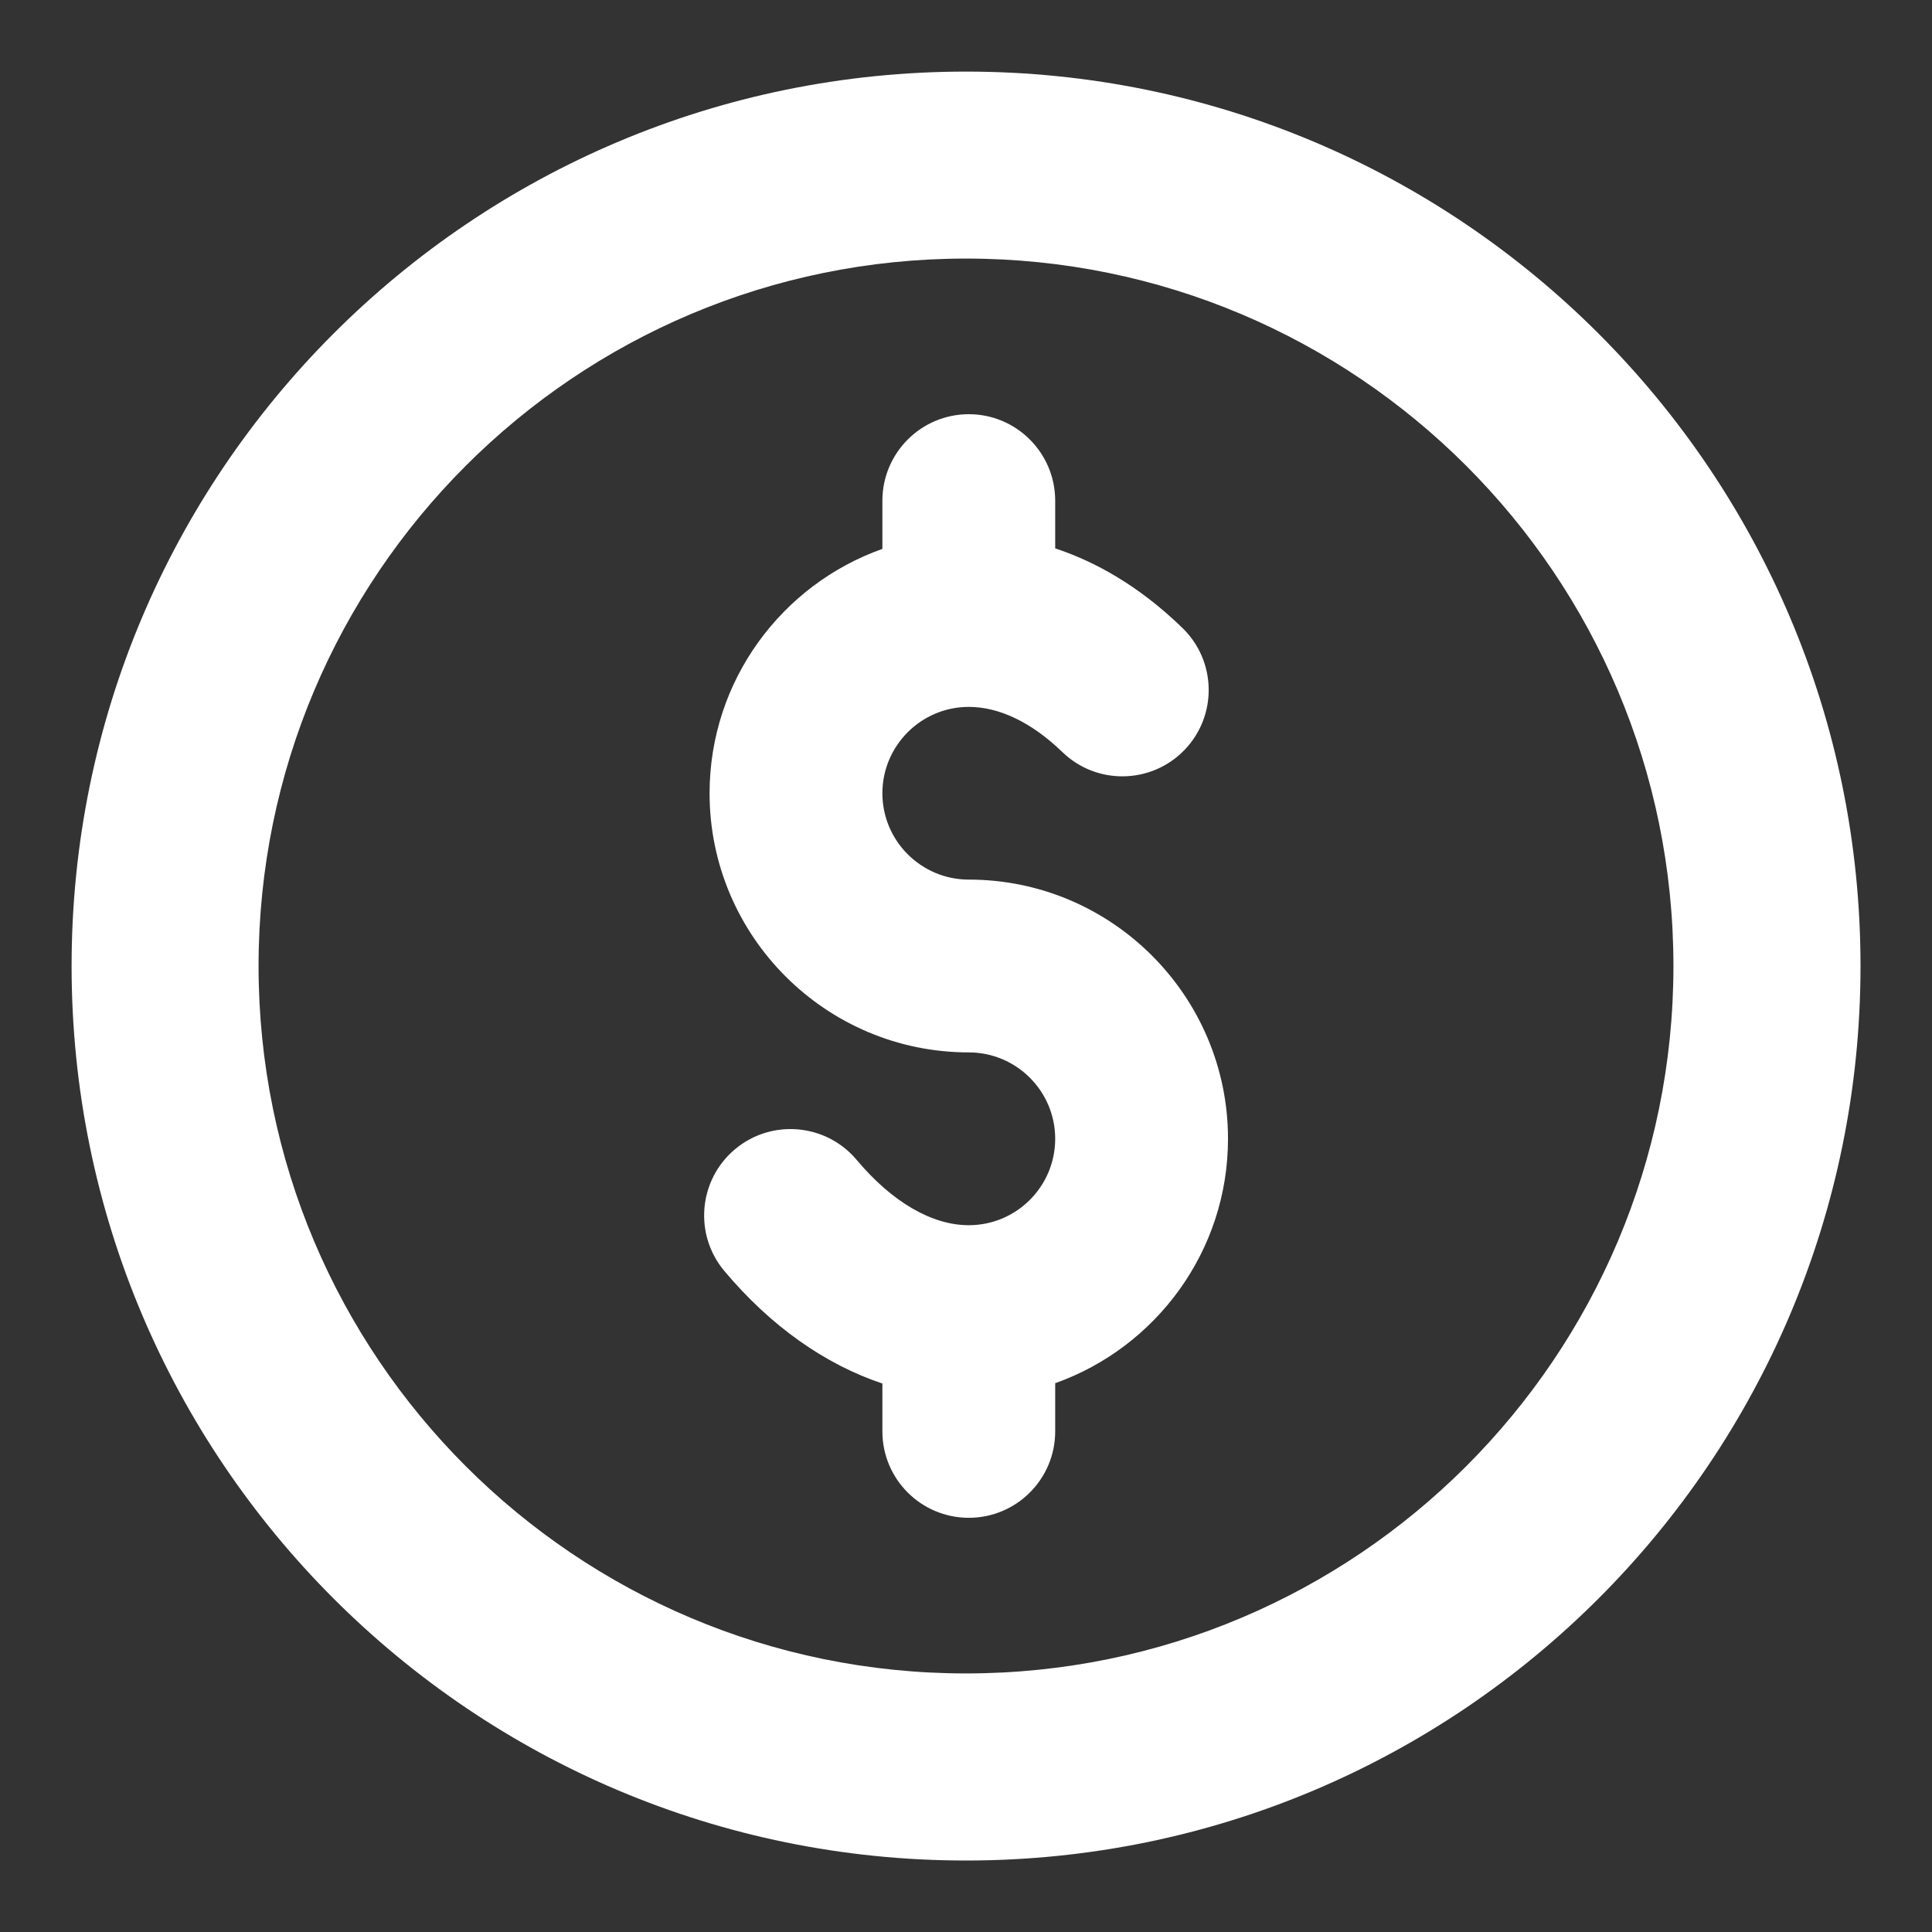 <svg width="18" height="18" viewBox="0 0 18 18" fill="none" xmlns="http://www.w3.org/2000/svg">
<rect x="0" y="0" width="18" height="18" fill="#333333" stroke="none"/>
<path d="M8.221 5.114V4.665C8.221 4.22 8.582 3.859 9.026 3.859C9.47 3.859 9.831 4.22 9.831 4.665V5.109C10.199 5.231 10.608 5.454 11.016 5.85C11.335 6.159 11.344 6.668 11.035 6.988C10.726 7.307 10.216 7.316 9.897 7.006C9.612 6.731 9.311 6.586 9.026 6.586C8.582 6.586 8.221 6.947 8.221 7.391C8.221 7.834 8.582 8.195 9.026 8.195C10.358 8.195 11.441 9.279 11.441 10.61C11.441 11.659 10.768 12.554 9.831 12.887V13.336C9.831 13.781 9.47 14.141 9.026 14.141C8.582 14.141 8.221 13.781 8.221 13.336V12.89C7.685 12.711 7.179 12.354 6.749 11.842C6.463 11.502 6.507 10.994 6.847 10.708C7.187 10.422 7.695 10.466 7.981 10.806C8.311 11.199 8.682 11.415 9.026 11.415C9.47 11.415 9.831 11.054 9.831 10.61C9.831 10.166 9.47 9.805 9.026 9.805C7.694 9.805 6.611 8.722 6.611 7.391C6.611 6.341 7.284 5.446 8.221 5.114Z" fill="white"/>
<path fill-rule="evenodd" clip-rule="evenodd" d="M17.334 9C17.334 13.603 13.603 17.334 9 17.334C4.398 17.334 0.667 13.603 0.667 9C0.667 4.398 4.398 0.667 9 0.667C13.603 0.667 17.334 4.398 17.334 9ZM15.591 9C15.591 12.64 12.64 15.591 9 15.591C5.36 15.591 2.409 12.64 2.409 9C2.409 5.36 5.36 2.409 9 2.409C12.64 2.409 15.591 5.36 15.591 9Z" fill="white"/>
</svg>
